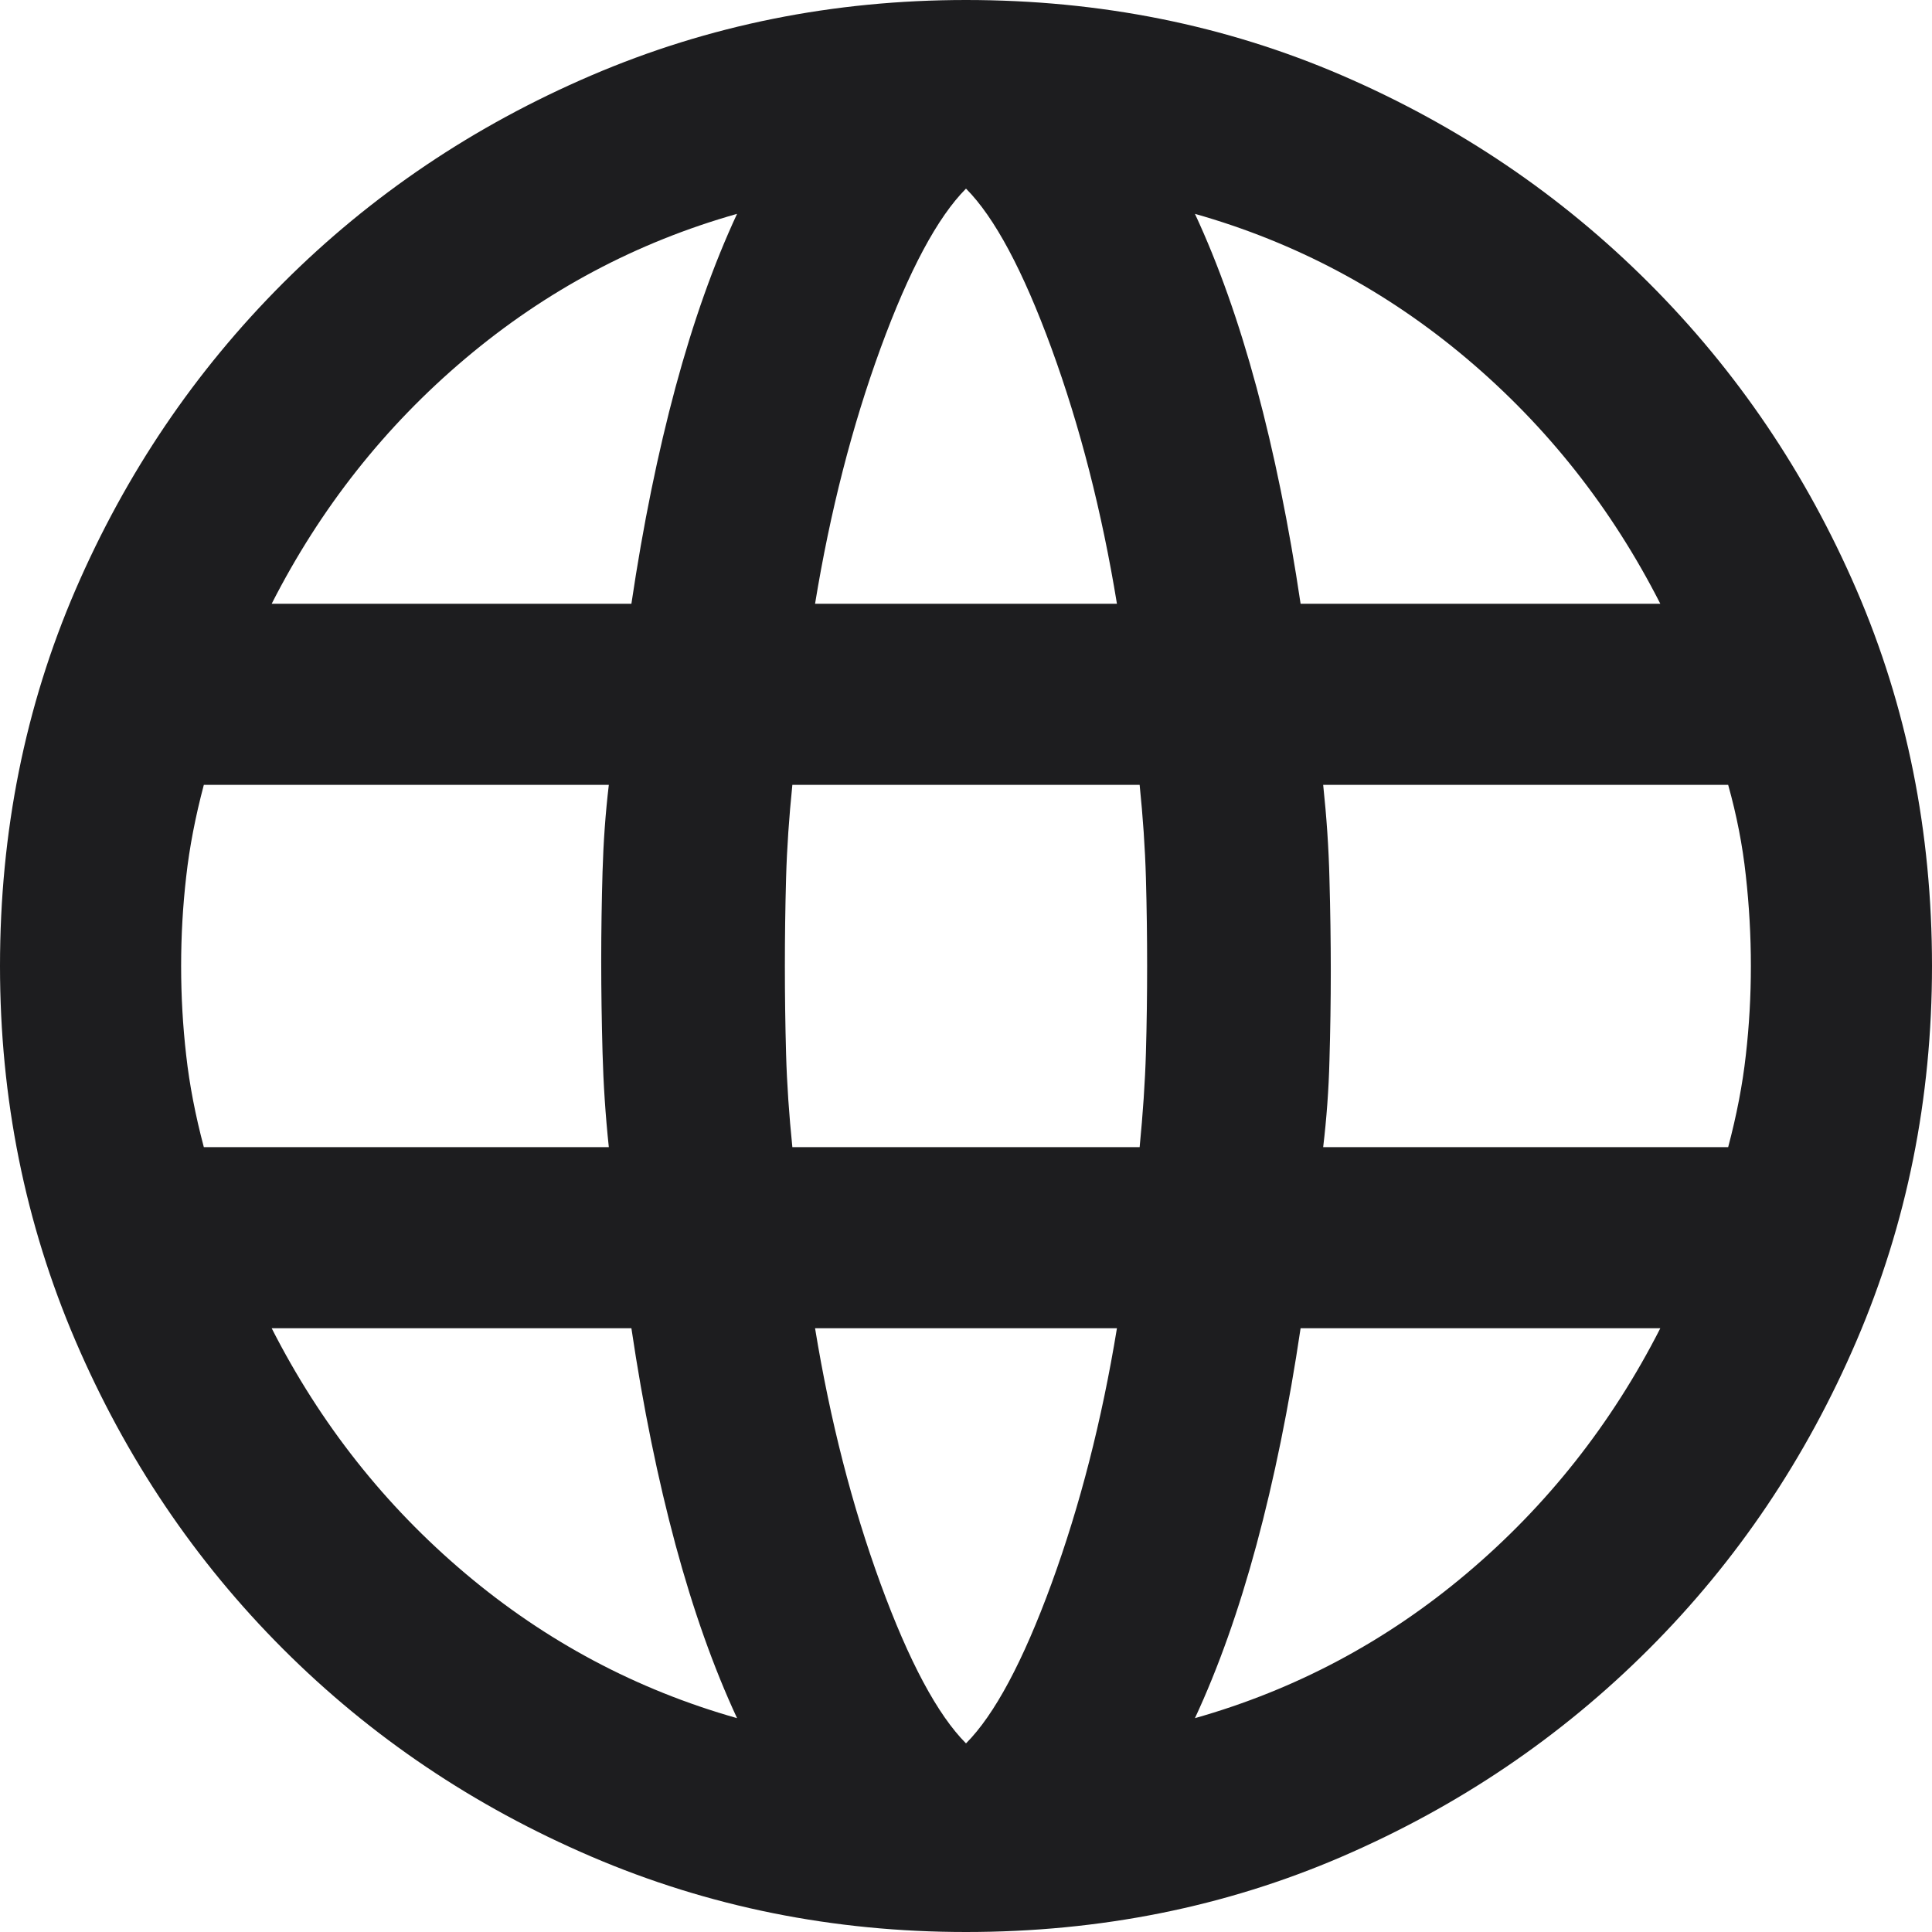 <svg width="16" height="16" viewBox="0 0 16 16" fill="none" xmlns="http://www.w3.org/2000/svg">
<path d="M8 16C6.903 16 5.868 15.792 4.896 15.375C3.924 14.958 3.073 14.385 2.344 13.656C1.615 12.927 1.042 12.076 0.625 11.104C0.208 10.132 0 9.097 0 8C0 6.889 0.208 5.851 0.625 4.885C1.042 3.92 1.615 3.073 2.344 2.344C3.073 1.615 3.924 1.042 4.896 0.625C5.868 0.208 6.903 0 8 0C9.111 0 10.149 0.208 11.115 0.625C12.08 1.042 12.927 1.615 13.656 2.344C14.385 3.073 14.958 3.92 15.375 4.885C15.792 5.851 16 6.889 16 8C16 9.097 15.792 10.132 15.375 11.104C14.958 12.076 14.385 12.927 13.656 13.656C12.927 14.385 12.08 14.958 11.115 15.375C10.149 15.792 9.111 16 8 16ZM8 14.438C8.236 14.201 8.472 13.76 8.708 13.115C8.944 12.469 9.125 11.764 9.25 11H6.75C6.875 11.764 7.056 12.469 7.292 13.115C7.528 13.76 7.764 14.201 8 14.438ZM6.104 14.229C5.91 13.812 5.74 13.333 5.594 12.792C5.448 12.25 5.326 11.653 5.229 11H2.25C2.653 11.792 3.188 12.469 3.854 13.031C4.521 13.594 5.271 13.993 6.104 14.229ZM9.896 14.229C10.729 13.993 11.479 13.594 12.146 13.031C12.812 12.469 13.347 11.792 13.75 11H10.771C10.674 11.653 10.552 12.25 10.406 12.792C10.26 13.333 10.09 13.812 9.896 14.229ZM1.688 9.5H5.042C5.014 9.236 4.997 8.976 4.99 8.719C4.983 8.462 4.979 8.208 4.979 7.958C4.979 7.708 4.983 7.462 4.99 7.219C4.997 6.976 5.014 6.736 5.042 6.5H1.688C1.618 6.764 1.569 7.017 1.542 7.26C1.514 7.503 1.5 7.75 1.5 8C1.5 8.25 1.514 8.497 1.542 8.74C1.569 8.983 1.618 9.236 1.688 9.5ZM6.562 9.5H9.438C9.465 9.222 9.483 8.962 9.49 8.719C9.497 8.476 9.5 8.236 9.5 8C9.5 7.764 9.497 7.521 9.49 7.271C9.483 7.021 9.465 6.764 9.438 6.5H6.562C6.535 6.764 6.517 7.021 6.51 7.271C6.503 7.521 6.5 7.764 6.5 8C6.5 8.236 6.503 8.479 6.51 8.729C6.517 8.979 6.535 9.236 6.562 9.5ZM10.958 9.5H14.312C14.382 9.236 14.431 8.983 14.458 8.74C14.486 8.497 14.5 8.25 14.5 8C14.5 7.75 14.486 7.5 14.458 7.25C14.431 7 14.382 6.75 14.312 6.5H10.958C10.986 6.764 11.004 7.024 11.01 7.281C11.017 7.538 11.021 7.792 11.021 8.042C11.021 8.292 11.017 8.538 11.01 8.781C11.004 9.024 10.986 9.264 10.958 9.5ZM10.771 5H13.75C13.347 4.208 12.812 3.531 12.146 2.969C11.479 2.406 10.729 2.007 9.896 1.771C10.09 2.188 10.26 2.667 10.406 3.208C10.552 3.75 10.674 4.347 10.771 5ZM6.75 5H9.25C9.125 4.236 8.944 3.531 8.708 2.885C8.472 2.24 8.236 1.799 8 1.562C7.764 1.799 7.528 2.24 7.292 2.885C7.056 3.531 6.875 4.236 6.75 5ZM2.25 5H5.229C5.326 4.347 5.448 3.75 5.594 3.208C5.74 2.667 5.91 2.188 6.104 1.771C5.271 2.007 4.521 2.406 3.854 2.969C3.188 3.531 2.653 4.208 2.25 5Z" fill="#1D1D1F"/>
</svg>
